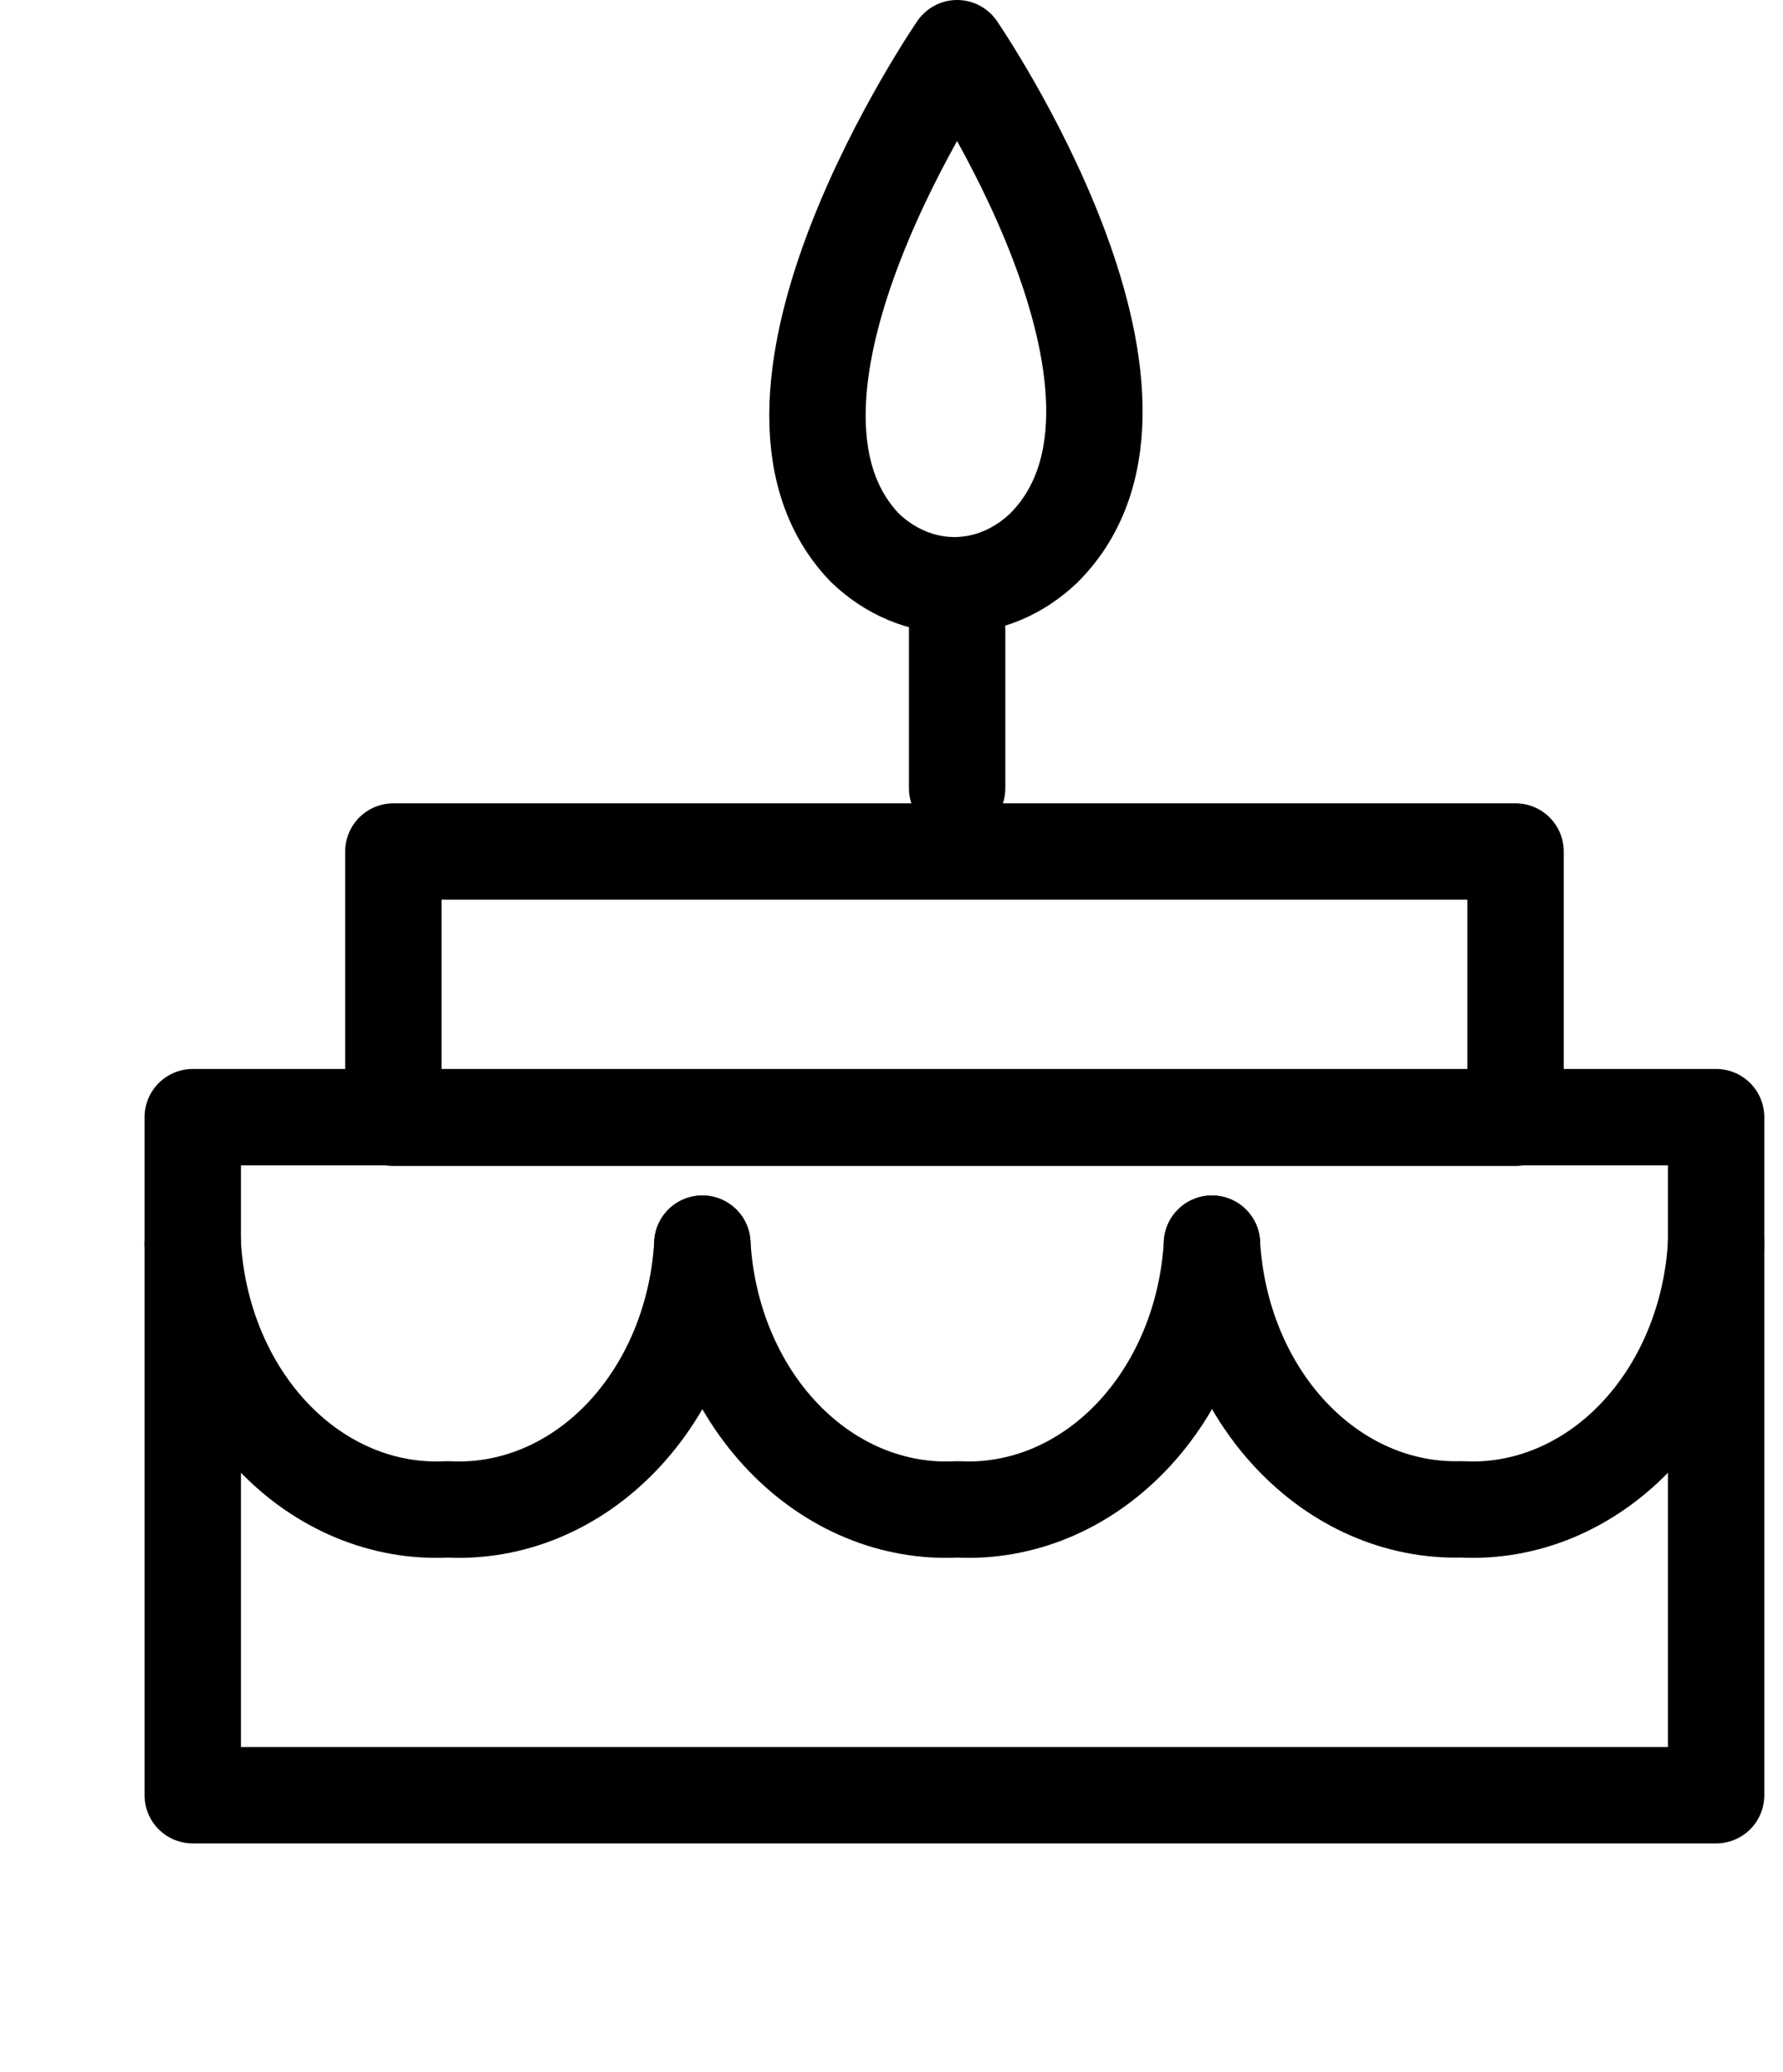 <svg width="37" height="43" viewBox="0 0 37 43" fill="none" xmlns="http://www.w3.org/2000/svg">
<path d="M35.612 23.181H4V37.251H35.612V23.181Z" stroke="black" stroke-width="2" stroke-linecap="round" stroke-linejoin="round"/>
<path d="M31.45 17.669H8.163V23.194H31.45V17.669Z" stroke="black" stroke-width="2" stroke-linecap="round" stroke-linejoin="round"/>
<path d="M14.575 25.806C14.488 27.35 13.885 28.792 12.897 29.823C11.908 30.854 10.612 31.391 9.287 31.319C7.963 31.391 6.667 30.854 5.678 29.823C4.69 28.792 4.087 27.35 4 25.806" stroke="black" stroke-width="2" stroke-linecap="round" stroke-linejoin="round"/>
<path d="M25.15 25.806C25.063 27.35 24.461 28.792 23.472 29.823C22.483 30.854 21.187 31.391 19.863 31.319C18.538 31.391 17.242 30.854 16.253 29.823C15.265 28.792 14.662 27.35 14.575 25.806" stroke="black" stroke-width="2" stroke-linecap="round" stroke-linejoin="round"/>
<path d="M35.612 25.806C35.525 27.35 34.923 28.792 33.934 29.823C32.945 30.854 31.649 31.391 30.325 31.319C29.019 31.356 27.752 30.803 26.788 29.776C25.823 28.749 25.237 27.326 25.15 25.806" stroke="black" stroke-width="2" stroke-linecap="round" stroke-linejoin="round"/>
<path d="M19.862 13.075V16.356" stroke="black" stroke-width="2" stroke-linecap="round" stroke-linejoin="round"/>
<path d="M21.662 11.369C24.812 8.219 19.862 1 19.862 1C19.862 1 14.912 8.219 17.95 11.369C18.473 11.87 19.129 12.144 19.806 12.144C20.483 12.144 21.139 11.87 21.662 11.369Z" stroke="black" stroke-width="2" stroke-linecap="round" stroke-linejoin="round"/>
</svg>
